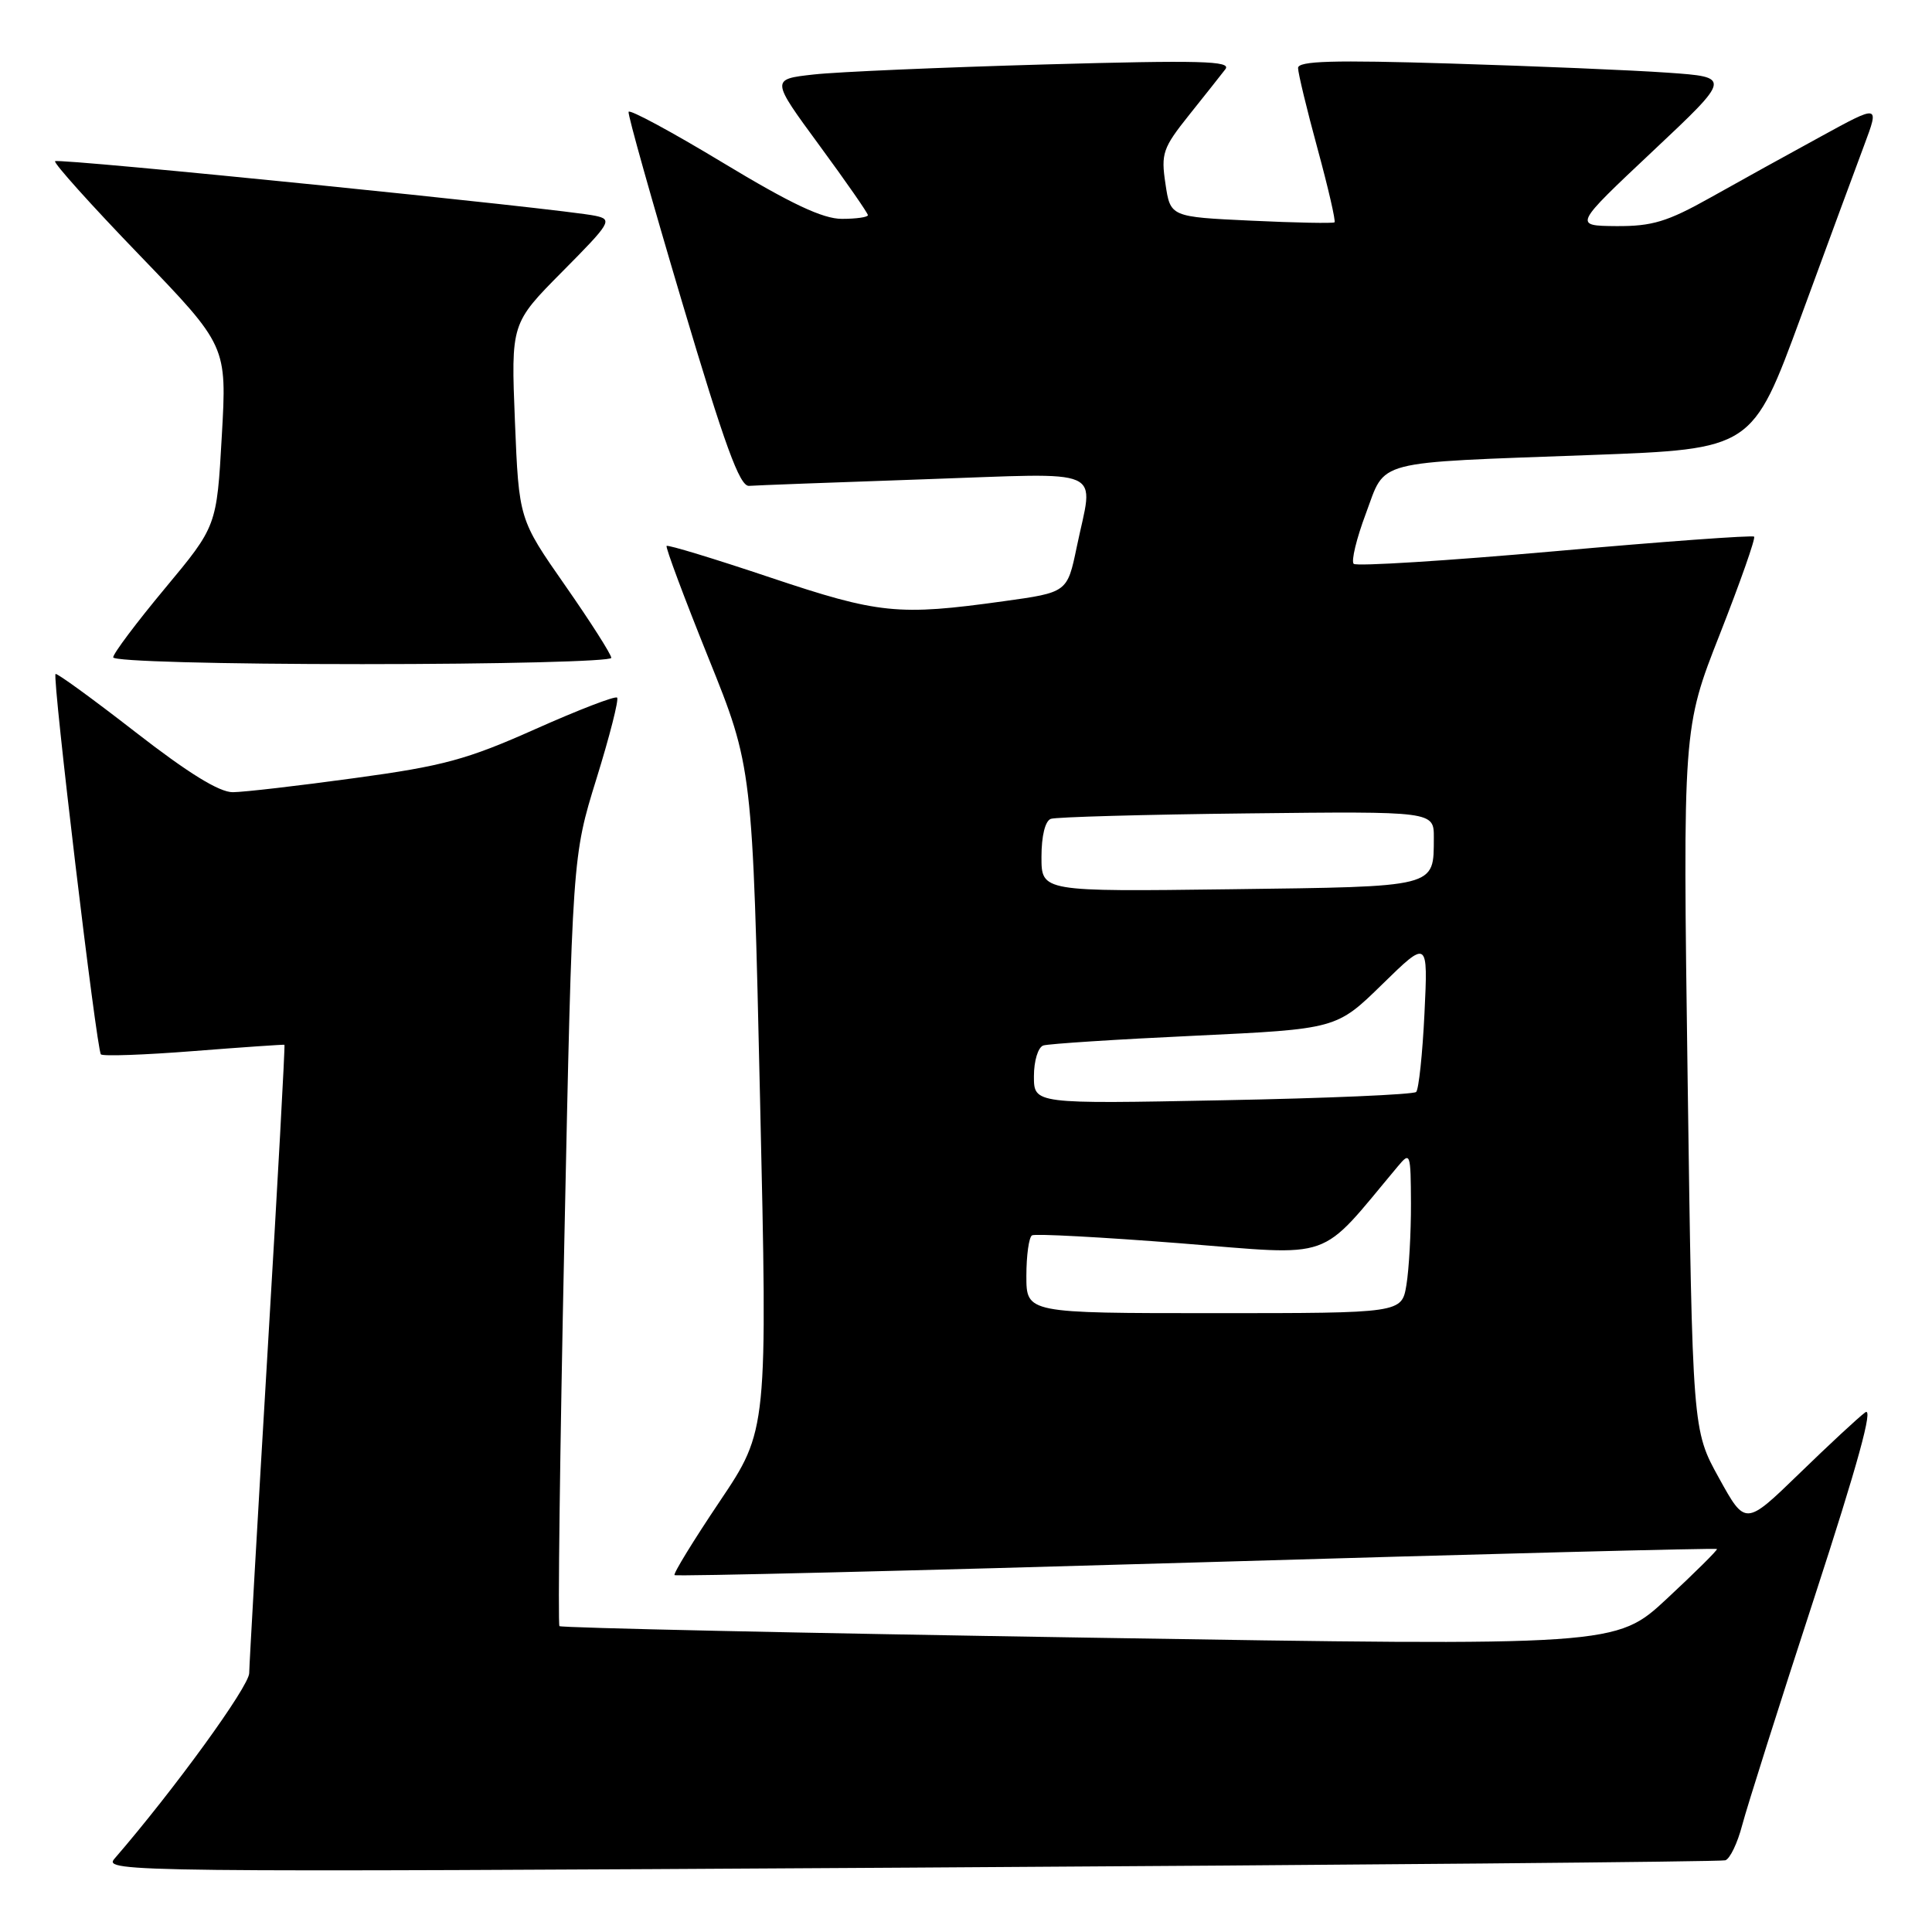 <?xml version="1.0" encoding="UTF-8" standalone="no"?>
<!DOCTYPE svg PUBLIC "-//W3C//DTD SVG 1.1//EN" "http://www.w3.org/Graphics/SVG/1.1/DTD/svg11.dtd" >
<svg xmlns="http://www.w3.org/2000/svg" xmlns:xlink="http://www.w3.org/1999/xlink" version="1.1" viewBox="0 0 256 256">
 <g >
 <path fill="currentColor"
d=" M 228.61 246.50 C 229.22 246.32 230.23 244.22 230.85 241.84 C 231.48 239.45 235.77 225.89 240.40 211.71 C 246.17 194.00 248.29 186.30 247.15 187.15 C 246.24 187.82 242.30 191.48 238.39 195.28 C 231.27 202.18 231.27 202.18 227.77 195.84 C 224.26 189.50 224.26 189.50 223.62 143.00 C 222.98 96.50 222.98 96.50 227.90 84.00 C 230.60 77.12 232.64 71.32 232.43 71.11 C 232.23 70.90 220.35 71.76 206.04 73.04 C 191.72 74.31 179.73 75.06 179.37 74.71 C 179.02 74.35 179.74 71.36 180.98 68.06 C 183.68 60.83 181.59 61.37 210.84 60.29 C 232.19 59.50 232.19 59.50 238.62 42.00 C 242.15 32.38 245.94 22.10 247.04 19.17 C 249.03 13.84 249.03 13.84 241.27 18.09 C 236.99 20.42 230.42 24.06 226.66 26.17 C 220.92 29.39 218.91 29.99 214.16 29.96 C 208.50 29.91 208.50 29.91 218.97 20.06 C 229.43 10.22 229.43 10.22 220.97 9.63 C 216.31 9.30 203.39 8.76 192.25 8.42 C 176.66 7.94 172.00 8.07 172.00 9.01 C 172.00 9.68 173.16 14.49 174.58 19.70 C 176.00 24.91 177.01 29.30 176.83 29.46 C 176.65 29.61 171.68 29.52 165.79 29.24 C 155.08 28.74 155.08 28.74 154.43 24.36 C 153.82 20.34 154.08 19.60 157.56 15.24 C 159.65 12.63 161.81 9.90 162.37 9.17 C 163.21 8.07 159.12 7.96 138.44 8.54 C 124.72 8.93 110.94 9.52 107.82 9.87 C 102.14 10.50 102.14 10.50 108.57 19.26 C 112.11 24.08 115.00 28.24 115.00 28.51 C 115.00 28.78 113.45 29.00 111.55 29.00 C 109.02 29.00 104.79 27.00 95.80 21.57 C 89.03 17.48 83.40 14.44 83.29 14.82 C 83.17 15.19 86.36 26.52 90.37 40.00 C 96.03 59.02 98.01 64.47 99.25 64.38 C 100.12 64.31 110.55 63.92 122.42 63.51 C 147.06 62.67 144.90 61.72 142.67 72.50 C 141.42 78.50 141.42 78.50 132.96 79.67 C 119.01 81.61 116.47 81.35 102.03 76.51 C 94.67 74.04 88.50 72.16 88.33 72.34 C 88.16 72.51 90.65 79.18 93.87 87.17 C 99.72 101.68 99.72 101.68 100.71 145.59 C 101.71 189.50 101.71 189.50 95.37 198.94 C 91.89 204.12 89.19 208.52 89.38 208.71 C 89.57 208.90 120.68 208.14 158.53 207.03 C 196.37 205.91 227.41 205.11 227.51 205.25 C 227.60 205.39 224.63 208.34 220.90 211.81 C 214.12 218.12 214.12 218.12 144.34 217.00 C 105.95 216.39 74.36 215.70 74.13 215.47 C 73.91 215.24 74.19 192.20 74.78 164.28 C 75.84 113.50 75.84 113.50 79.03 103.20 C 80.79 97.53 82.02 92.69 81.77 92.44 C 81.52 92.18 76.63 94.07 70.91 96.62 C 61.88 100.65 58.71 101.51 47.00 103.10 C 39.58 104.12 32.31 104.96 30.86 104.97 C 29.07 104.99 24.95 102.45 17.94 97.00 C 12.29 92.61 7.52 89.14 7.36 89.31 C 6.91 89.76 12.80 139.13 13.37 139.71 C 13.65 139.98 19.19 139.78 25.68 139.27 C 32.18 138.76 37.59 138.39 37.69 138.44 C 37.79 138.50 36.79 156.76 35.46 179.02 C 34.13 201.29 33.04 220.49 33.02 221.70 C 33.00 223.47 23.05 237.18 15.15 246.31 C 13.65 248.04 17.49 248.09 120.54 247.47 C 179.37 247.12 228.00 246.69 228.61 246.50 Z  M 81.00 87.17 C 81.00 86.72 78.25 82.40 74.88 77.57 C 68.76 68.80 68.76 68.80 68.23 55.82 C 67.71 42.85 67.71 42.85 74.52 35.98 C 80.94 29.51 81.19 29.09 78.91 28.60 C 74.74 27.69 7.74 20.92 7.30 21.36 C 7.07 21.59 12.10 27.19 18.48 33.80 C 30.07 45.83 30.07 45.83 29.39 57.77 C 28.72 69.72 28.72 69.72 21.86 77.96 C 18.09 82.49 15.00 86.60 15.00 87.10 C 15.00 87.62 29.07 88.00 48.00 88.00 C 66.15 88.00 81.00 87.63 81.00 87.17 Z  M 136.00 169.06 C 136.00 166.34 136.34 163.92 136.75 163.69 C 137.16 163.45 146.00 163.93 156.38 164.74 C 177.15 166.38 174.54 167.30 185.22 154.55 C 186.87 152.57 186.93 152.75 186.96 159.50 C 186.97 163.35 186.70 168.19 186.36 170.25 C 185.74 174.00 185.74 174.00 160.87 174.00 C 136.00 174.00 136.00 174.00 136.00 169.06 Z  M 137.00 142.61 C 137.00 140.56 137.55 138.76 138.25 138.53 C 138.94 138.31 147.96 137.72 158.29 137.24 C 177.09 136.35 177.09 136.35 183.15 130.43 C 189.22 124.50 189.22 124.50 188.75 134.28 C 188.49 139.66 187.99 144.34 187.65 144.69 C 187.30 145.03 175.77 145.53 162.01 145.79 C 137.00 146.28 137.00 146.28 137.00 142.61 Z  M 138.00 113.55 C 138.00 110.76 138.49 108.76 139.25 108.50 C 139.94 108.26 151.64 107.93 165.25 107.78 C 190.00 107.50 190.00 107.50 189.99 111.00 C 189.95 117.65 190.66 117.47 163.04 117.83 C 138.00 118.15 138.00 118.15 138.00 113.55 Z "/>
</g>
</svg>